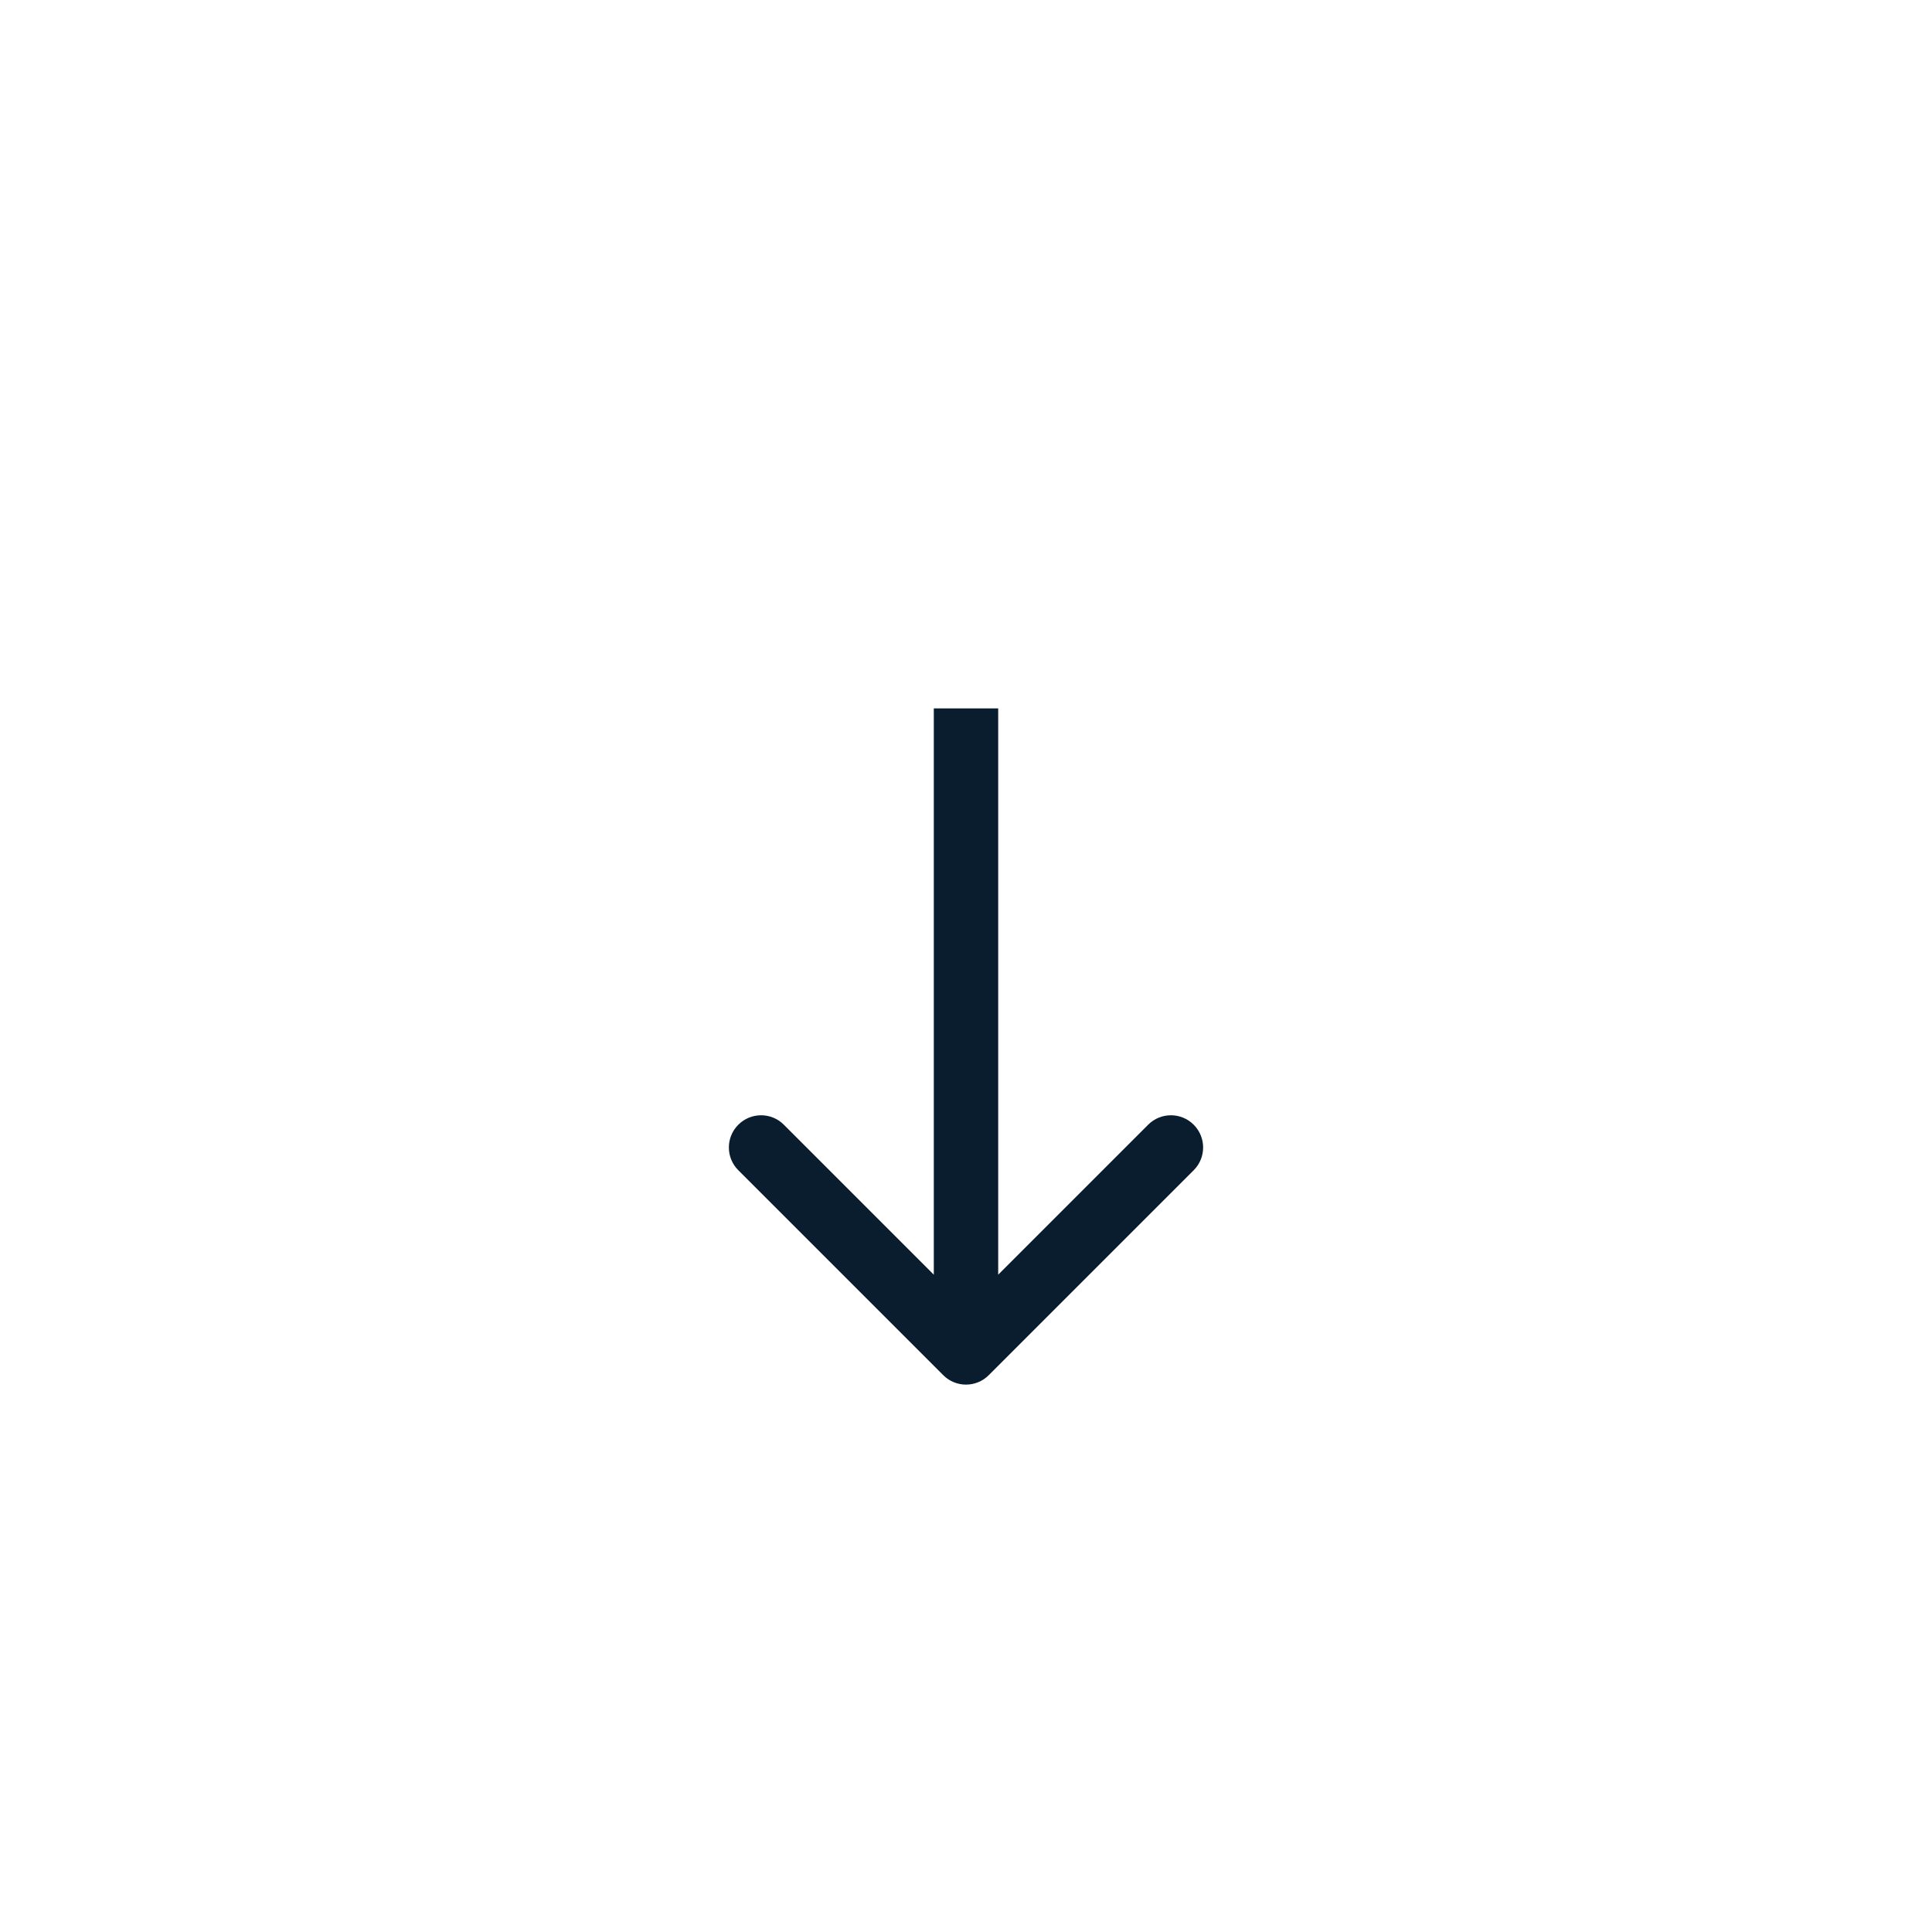 <svg width="60" height="60" viewBox="0 0 60 60" fill="none" xmlns="http://www.w3.org/2000/svg">
<path d="M29.293 42.707C29.683 43.098 30.317 43.098 30.707 42.707L37.071 36.343C37.462 35.953 37.462 35.319 37.071 34.929C36.681 34.538 36.047 34.538 35.657 34.929L30 40.586L24.343 34.929C23.953 34.538 23.32 34.538 22.929 34.929C22.538 35.319 22.538 35.953 22.929 36.343L29.293 42.707ZM29 22V42H31V22H29Z" fill="#0A1D2E"/>
</svg>
